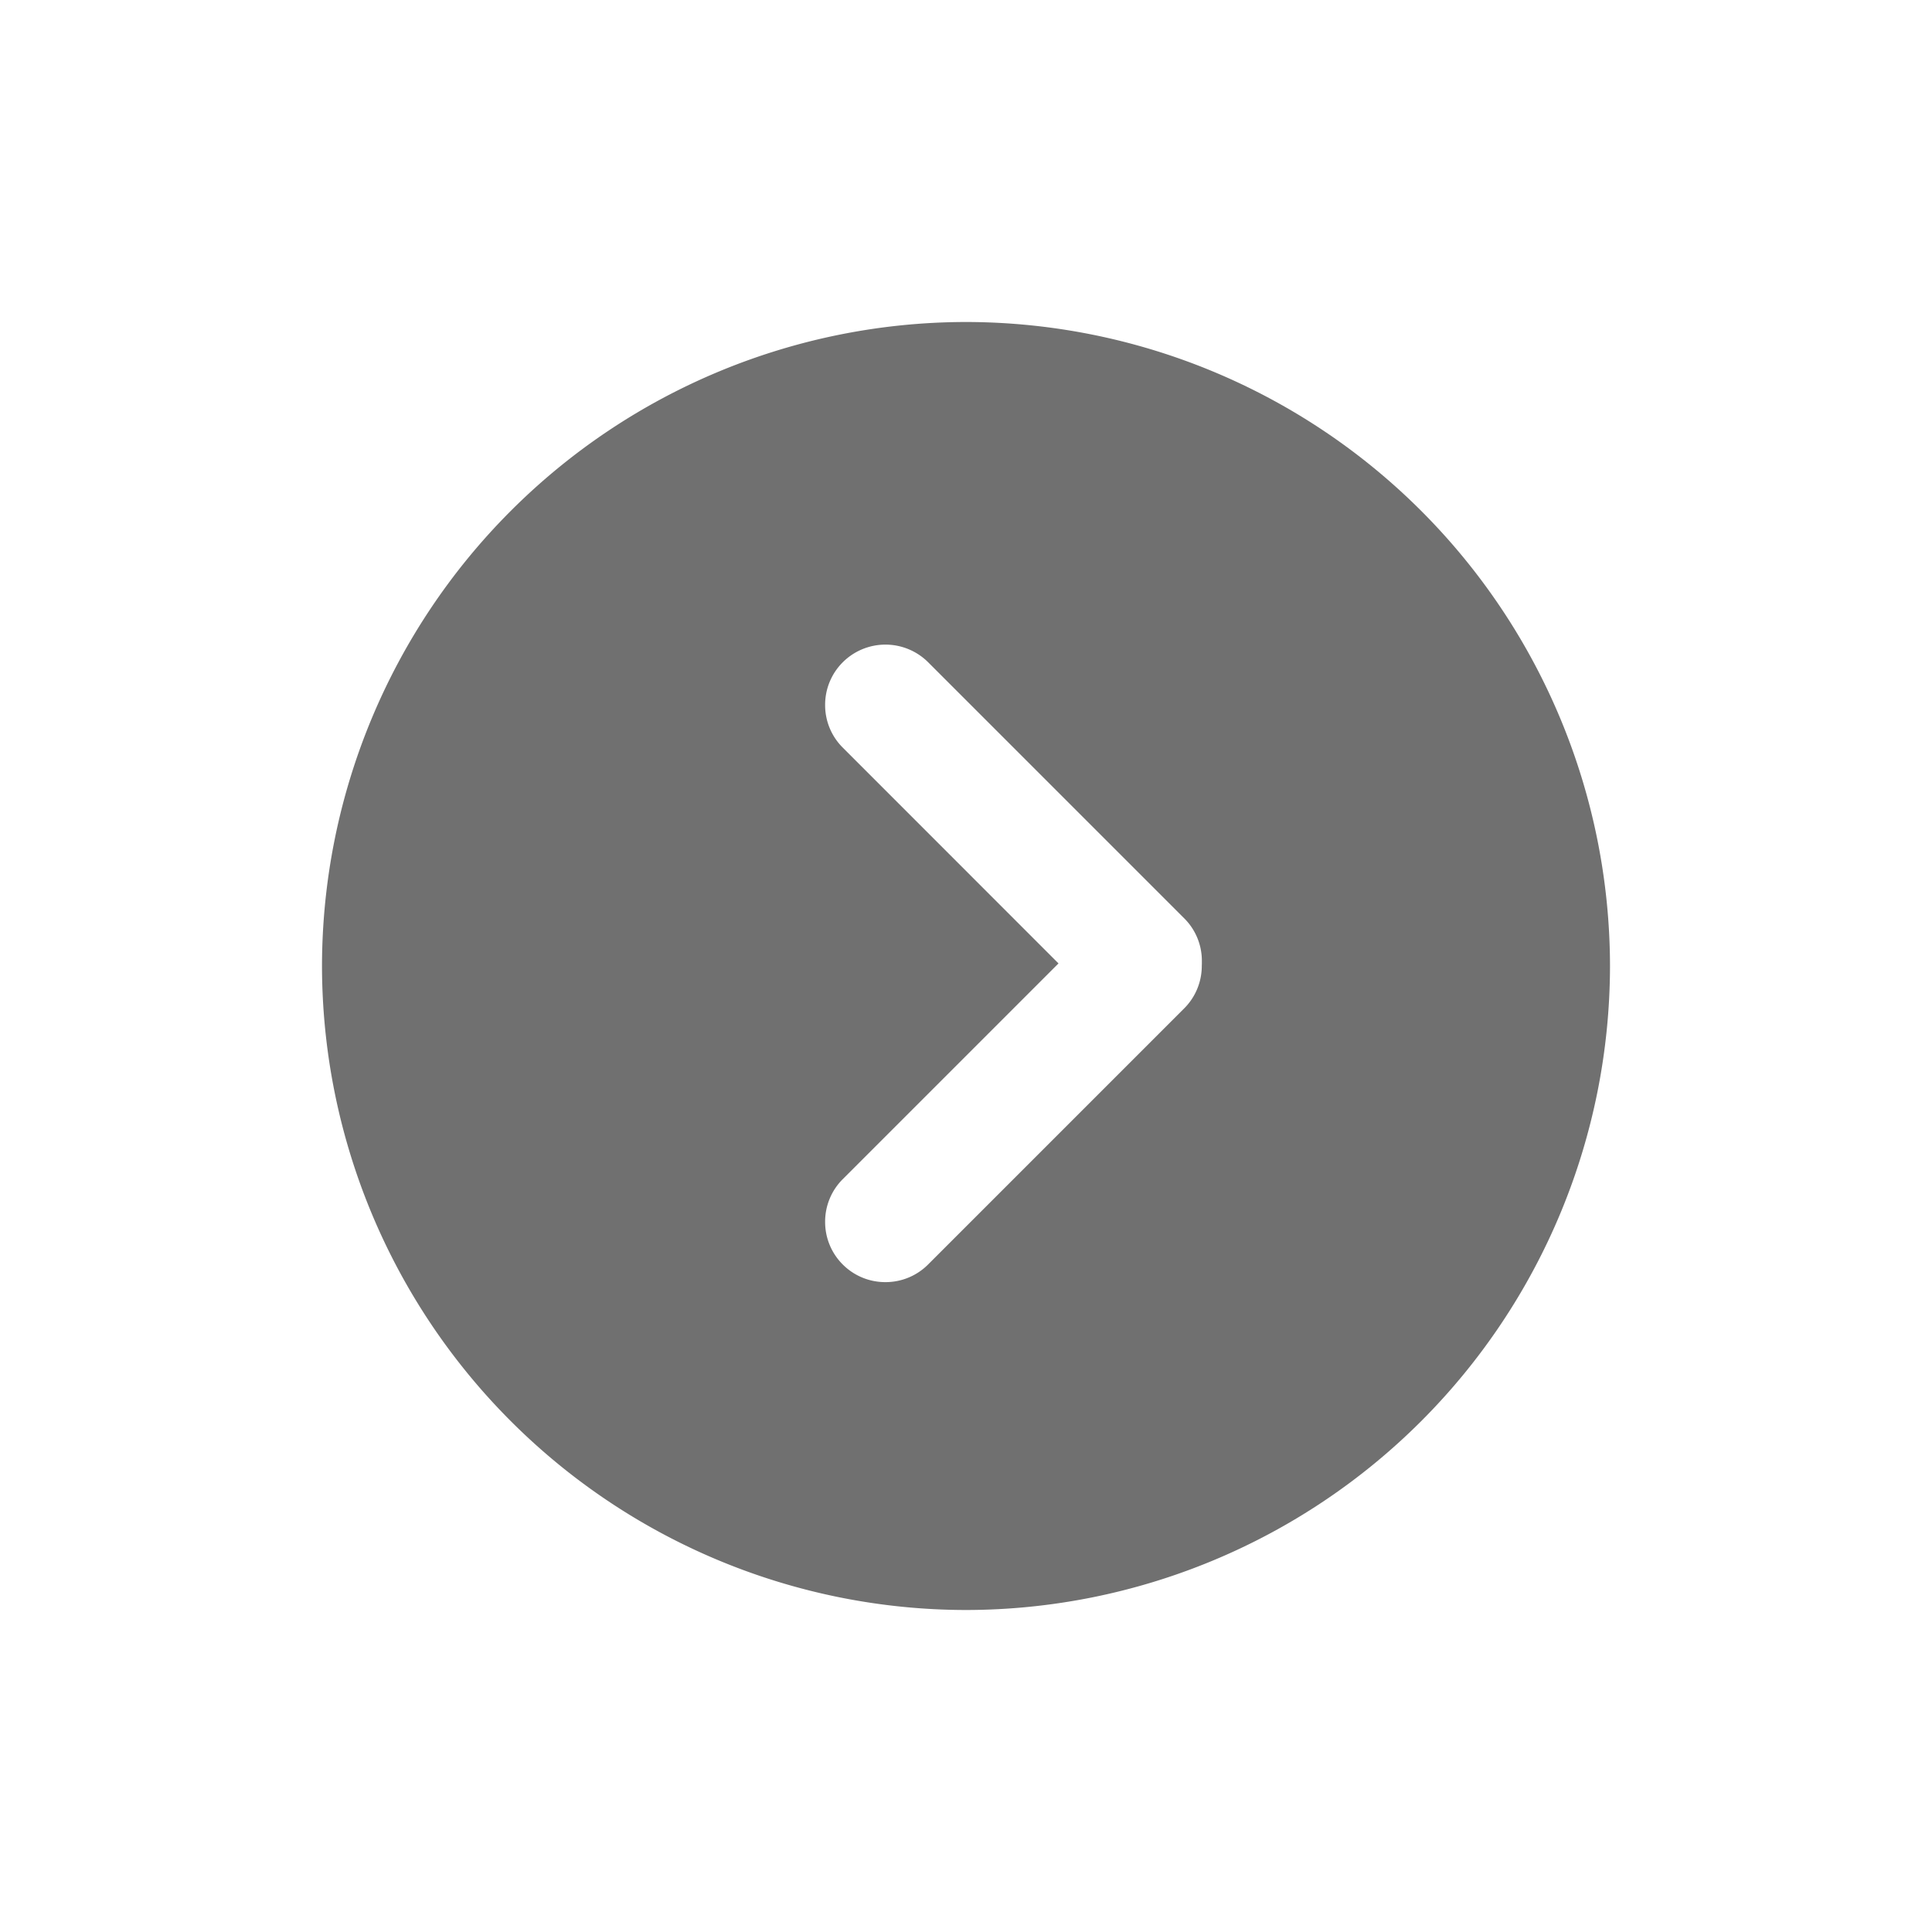 <svg xmlns="http://www.w3.org/2000/svg" width="24" height="24"><defs><clipPath id="a"><path d="M0 0h24v24H0z"/></clipPath></defs><g clip-path="url(#a)"><path d="M20 12a8.009 8.009 0 0 1-8 8 8.009 8.009 0 0 1-8-8 8.009 8.009 0 0 1 8-8 8.009 8.009 0 0 1 8 8zm-5.07-.029v-.034a.743.743 0 0 0-.219-.529L11.53 8.227a.751.751 0 0 0-1.061 0 .746.746 0 0 0-.219.53.744.744 0 0 0 .219.53l2.68 2.681-2.68 2.68a.745.745 0 0 0-.219.53.745.745 0 0 0 .219.53.745.745 0 0 0 .53.219.745.745 0 0 0 .53-.219l3.181-3.181a.745.745 0 0 0 .219-.53z" fill="#707070"/></g></svg>